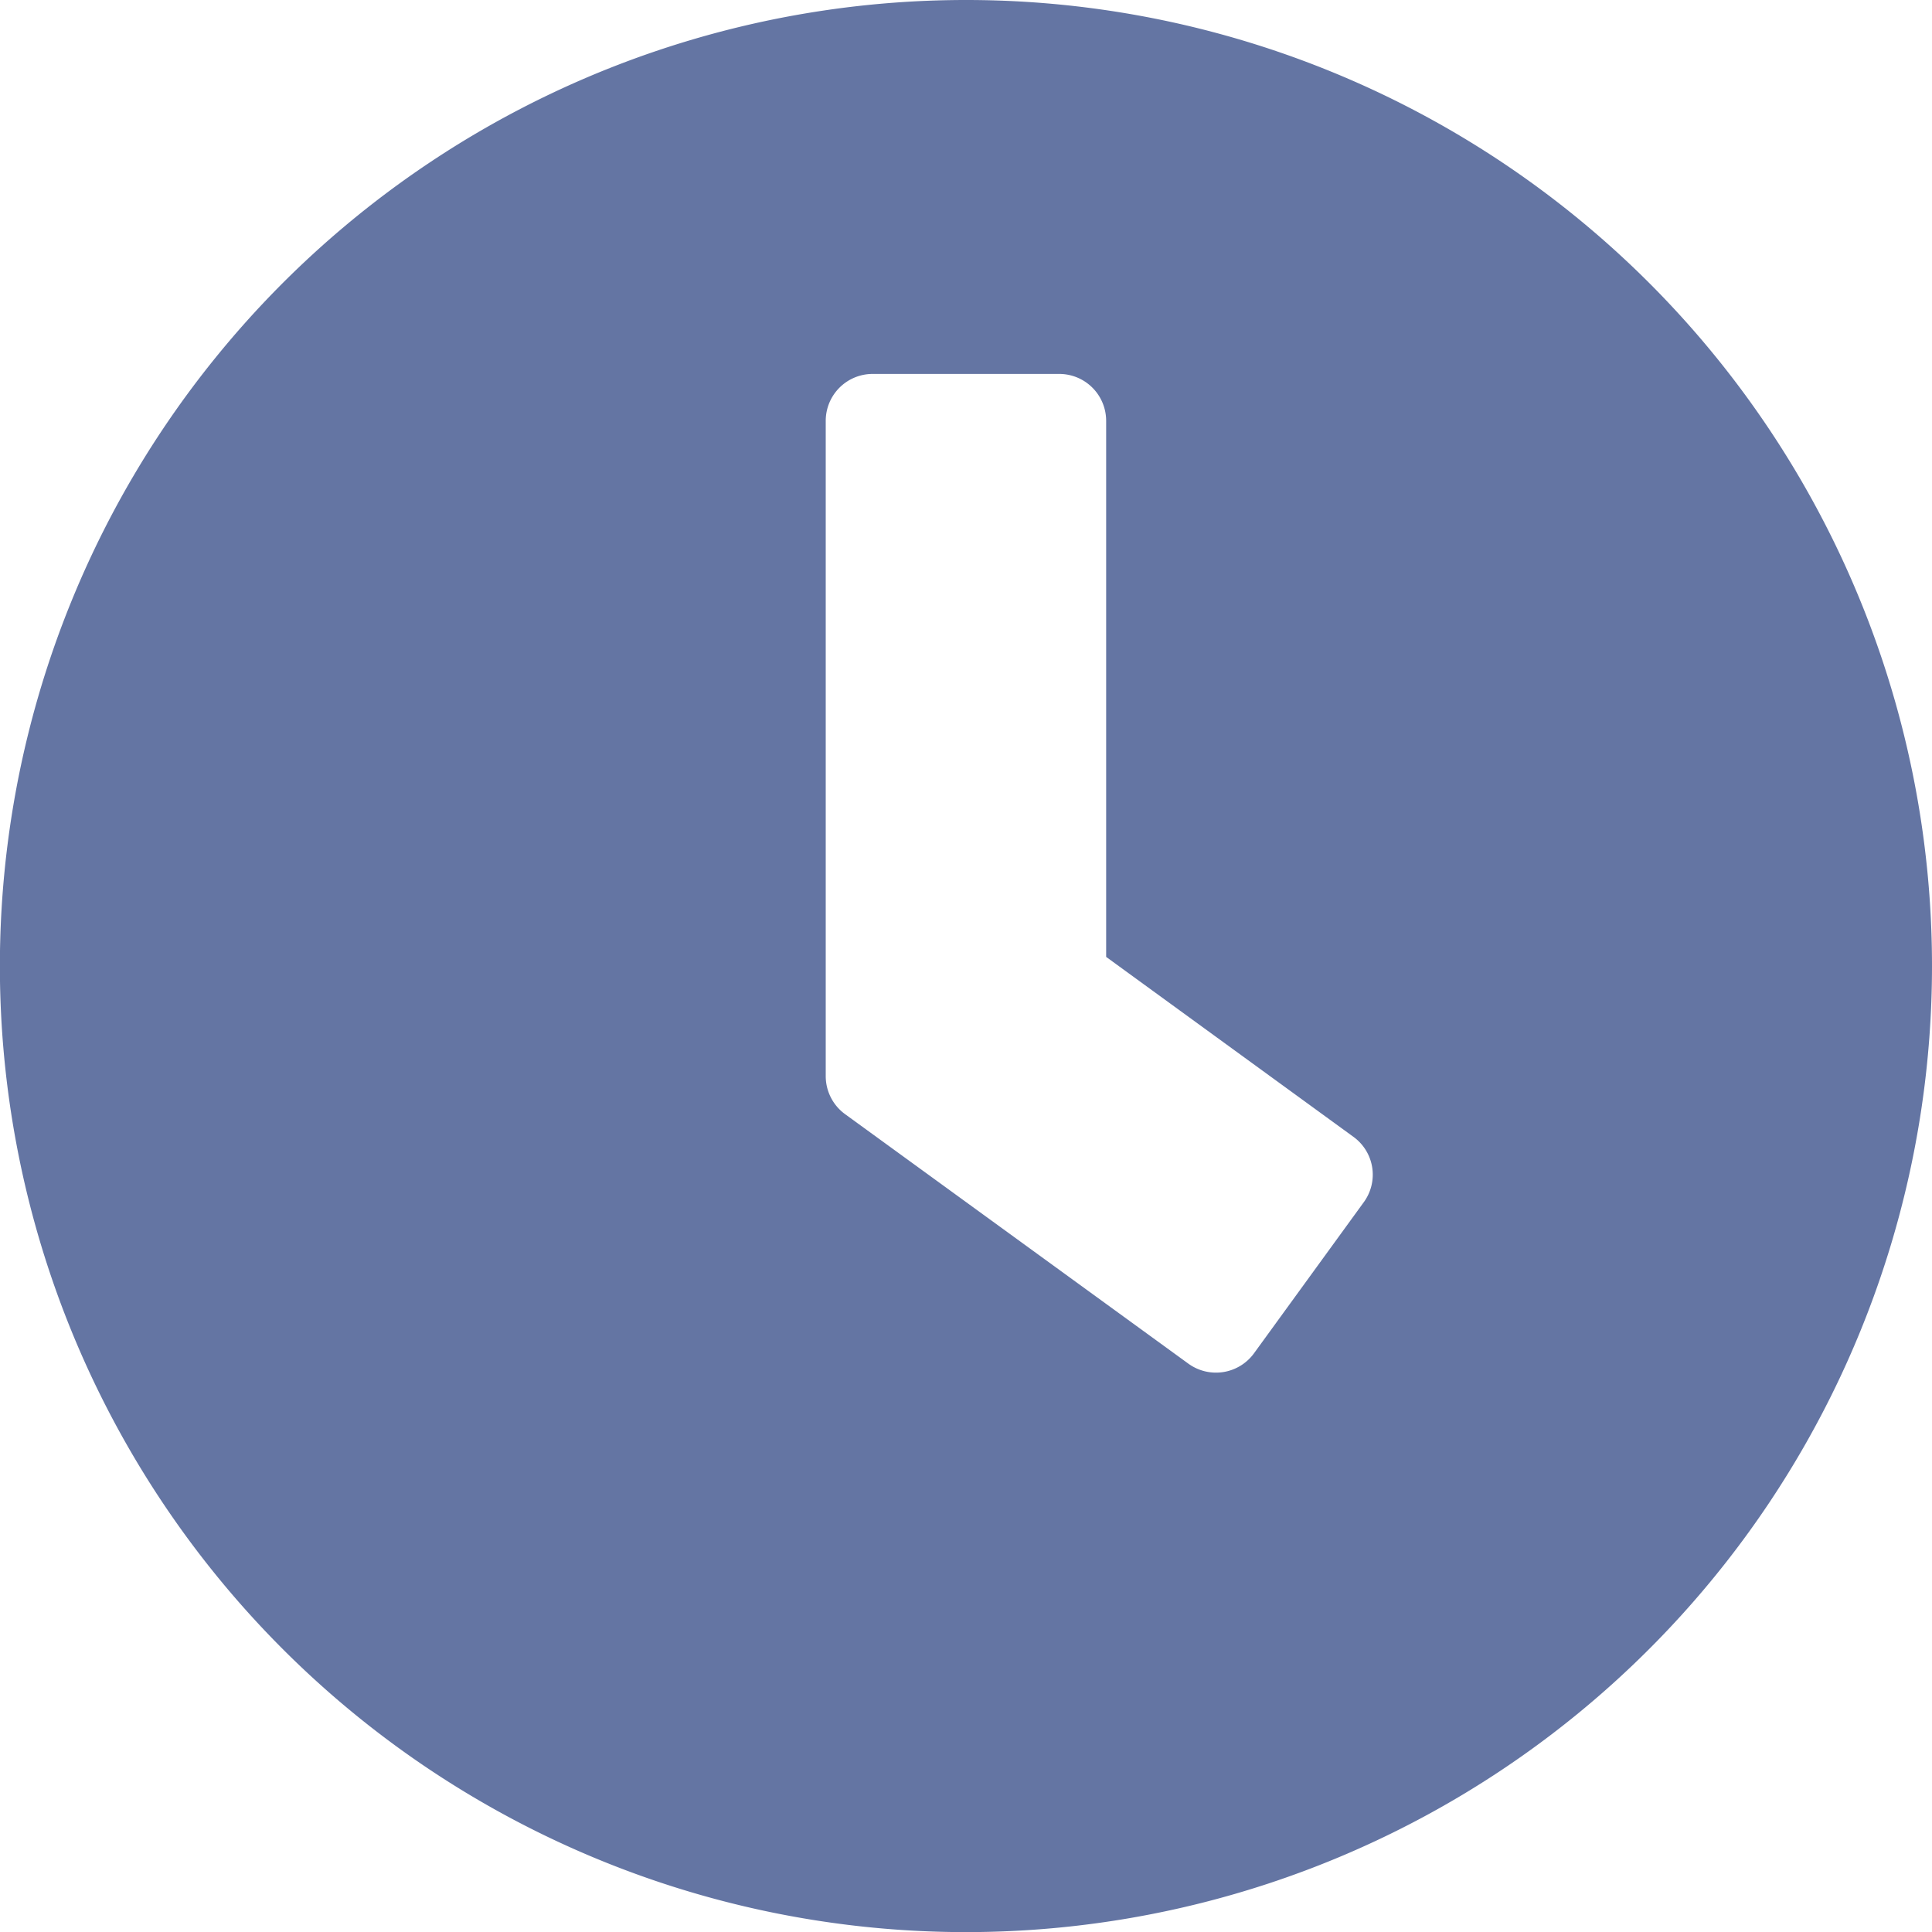 <svg xmlns="http://www.w3.org/2000/svg" width="17.293" height="17.293" viewBox="0 0 17.293 17.293">
  <path id="ticker_icon" d="M9.209.563a8.647,8.647,0,1,0,8.647,8.647A8.645,8.645,0,0,0,9.209.563ZM11.2,12.769,8.125,10.534a.421.421,0,0,1-.171-.338V4.328a.42.42,0,0,1,.418-.418h1.674a.42.42,0,0,1,.418.418v4.8l2.214,1.611a.418.418,0,0,1,.091.586l-.983,1.353A.421.421,0,0,1,11.2,12.769Z" transform="translate(-0.563 -0.563)" fill="#6475a3"/>
</svg>
